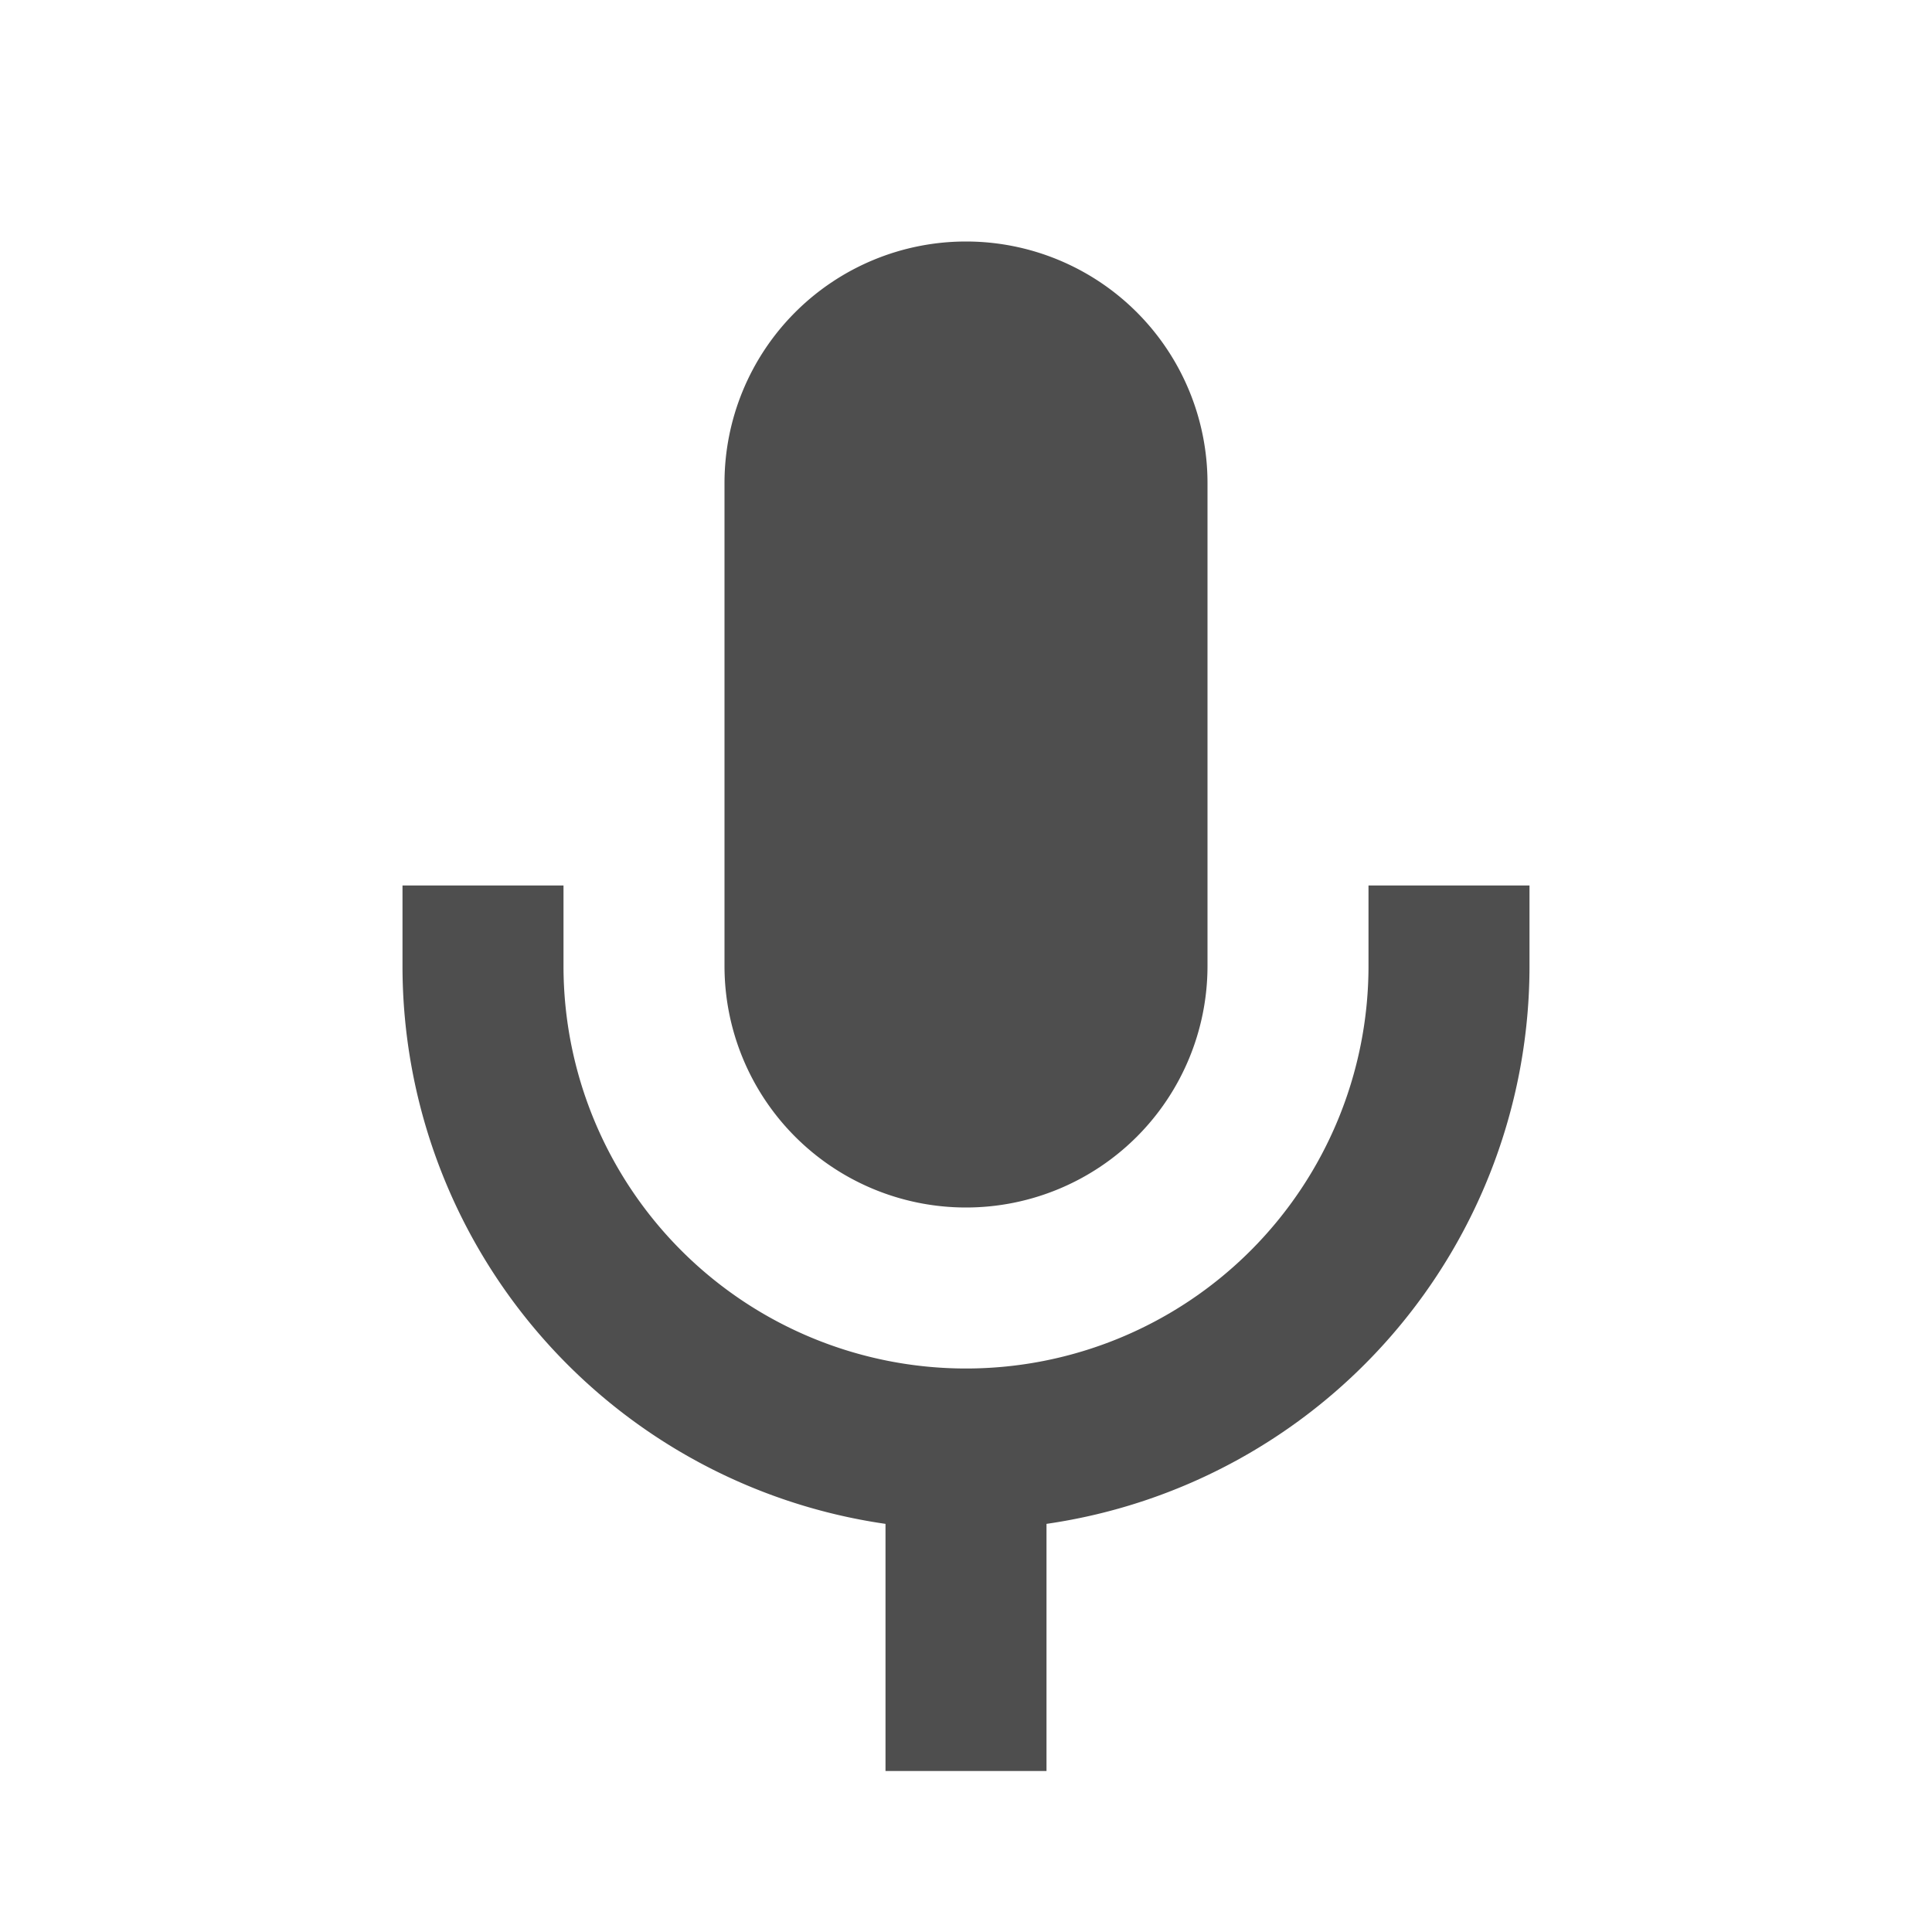 <svg width="24" height="24" fill="none" xmlns="http://www.w3.org/2000/svg"><path d="M12 3a3 3 0 00-3 3v6a3 3 0 106 0V6a3 3 0 00-3-3z" fill="#4E4E4E"/><path d="M7 11v1a5 5 0 0010 0v-1h2v1a7.001 7.001 0 01-6 6.93V22h-2v-3.07A7.001 7.001 0 015 12v-1h2z" fill="#4E4E4E"/></svg>